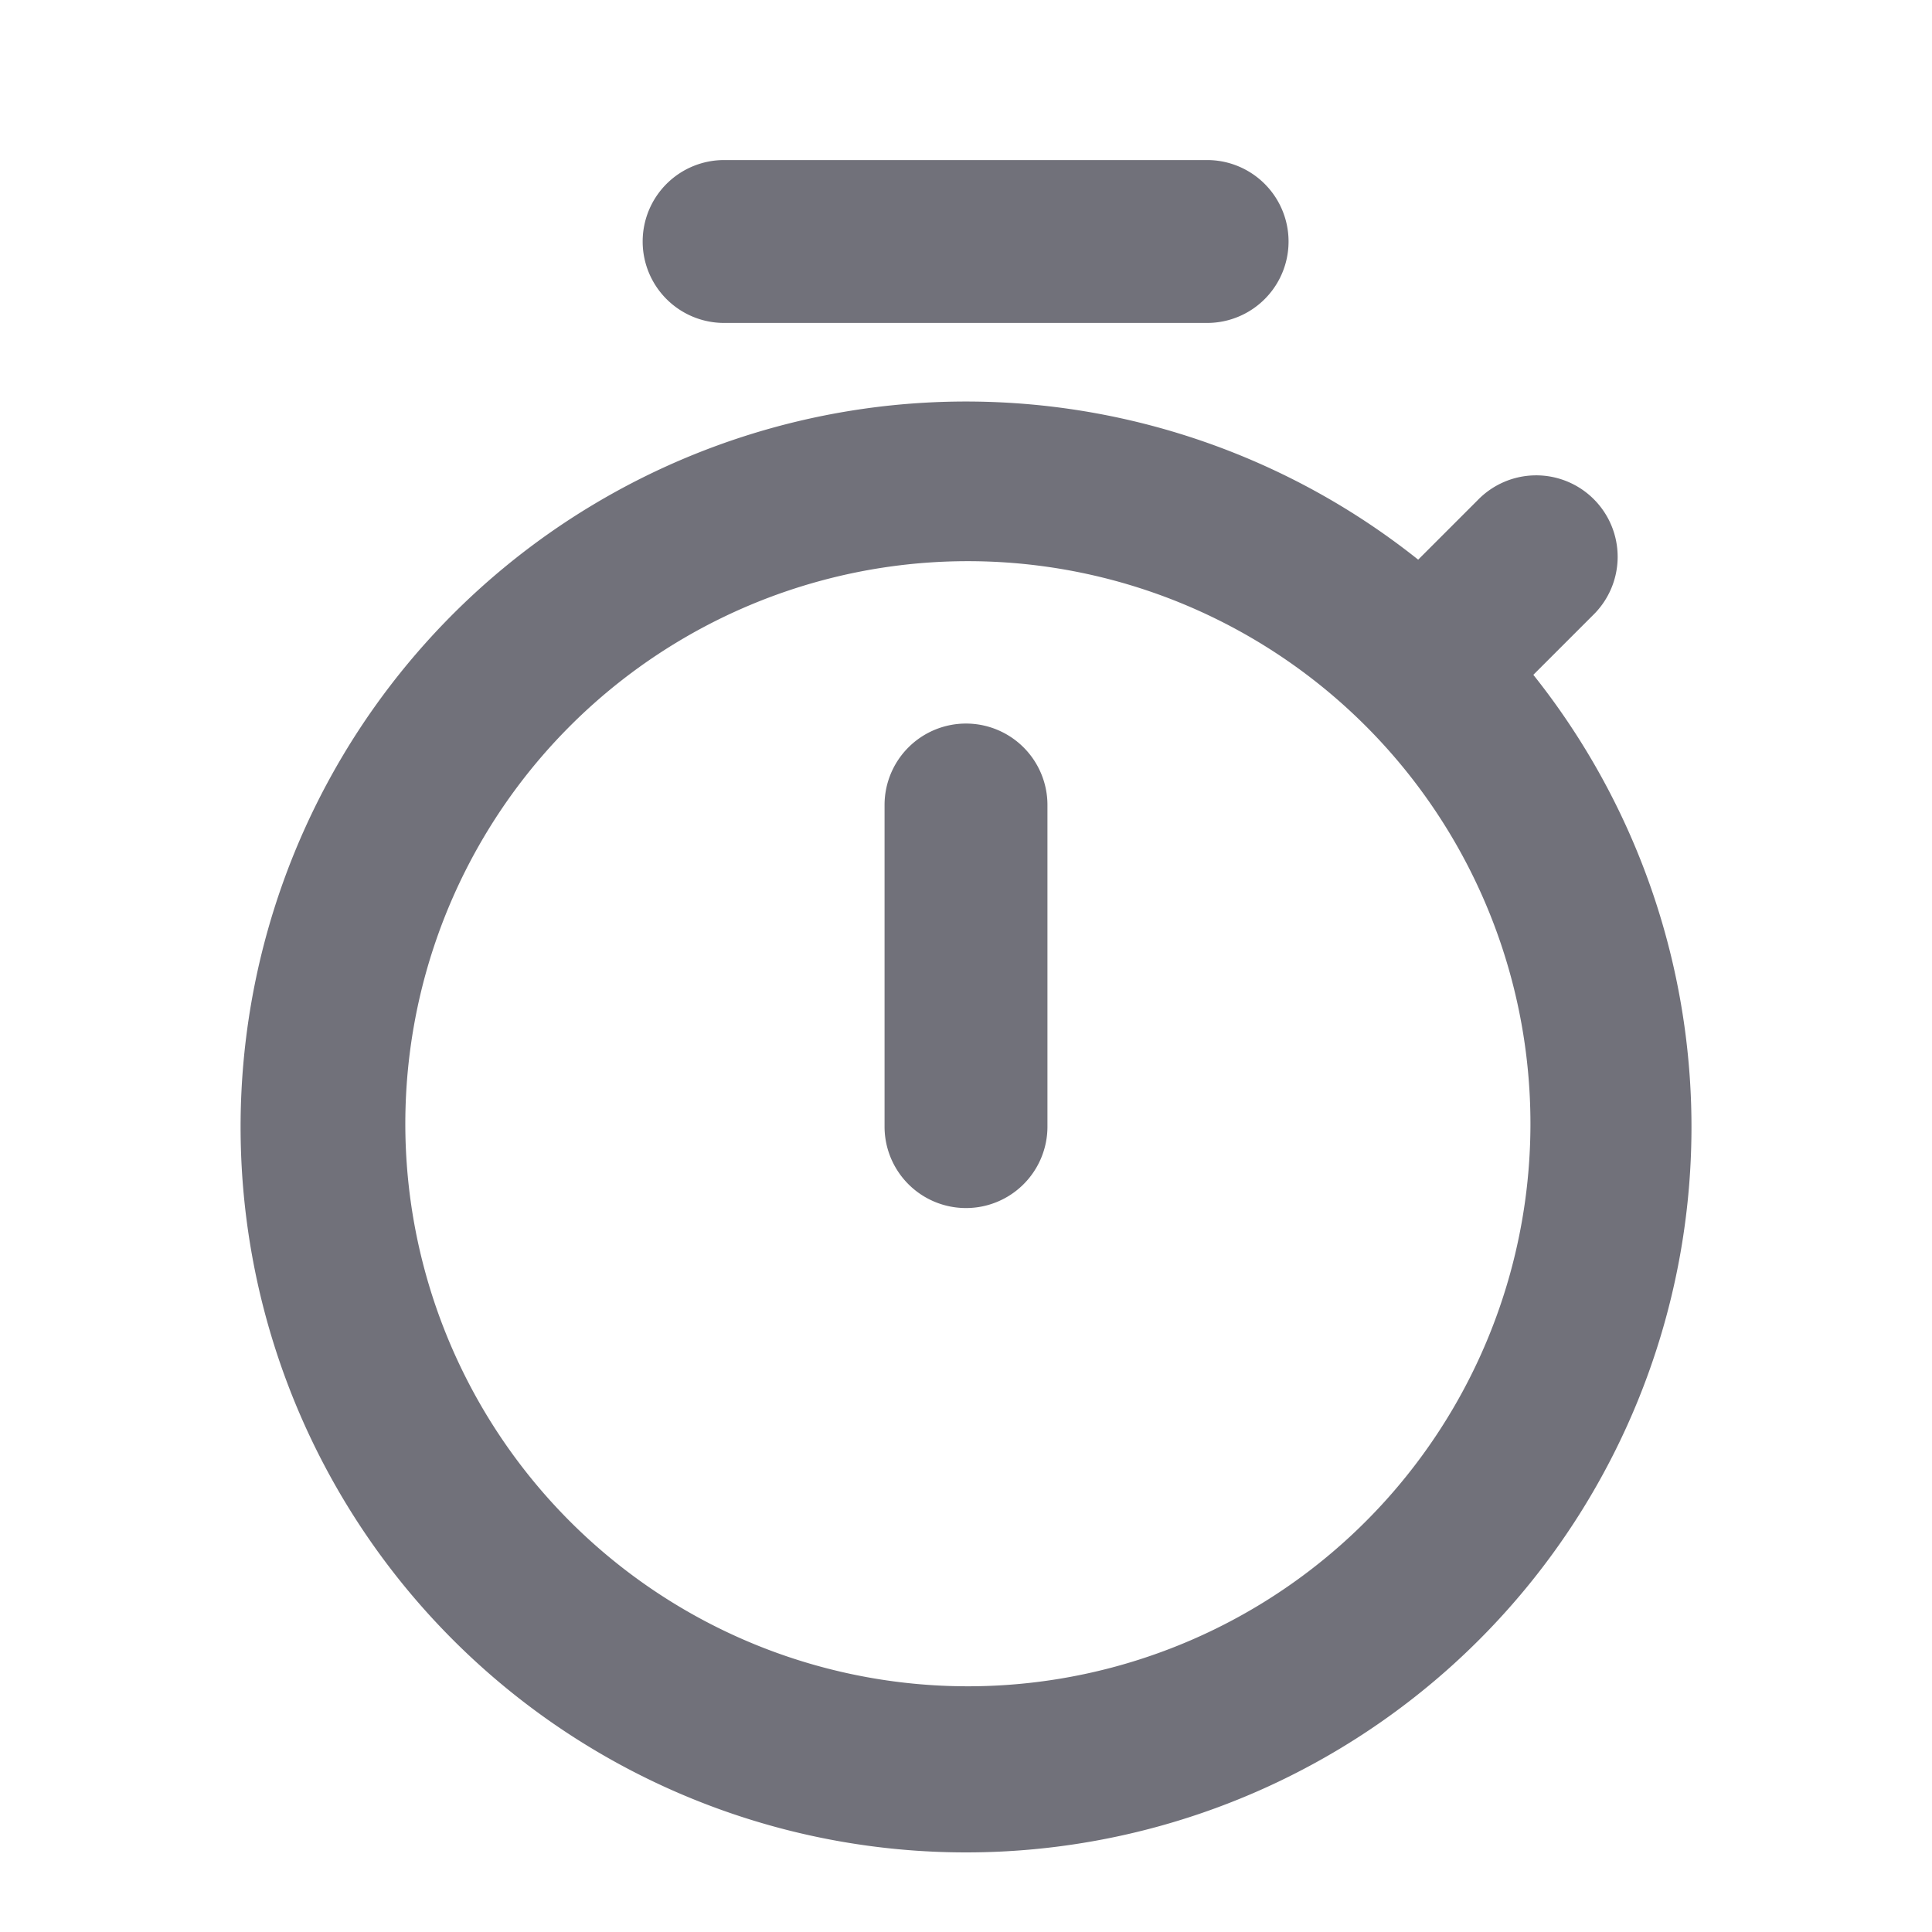 <svg t="1725802574224" class="icon" viewBox="0 0 1024 1024" version="1.1" xmlns="http://www.w3.org/2000/svg" p-id="10583" id="mx_n_1725802574225" width="200" height="200"><path d="M751.701 297.301l31.829-31.829a42.667 42.667 0 1 1 60.331 60.331l-31.829 31.829a384 384 0 1 1-60.331-60.331z m18.944 449.365a298.667 298.667 0 1 0-517.291-298.667 298.667 298.667 0 0 0 517.291 298.667zM512 384a42.667 42.667 0 0 1 42.667 42.667v170.667a42.667 42.667 0 0 1-85.333 0v-170.667a42.667 42.667 0 0 1 42.667-42.667zM384 85.333h256a42.667 42.667 0 0 1 0 85.333H384a42.667 42.667 0 1 1 0-85.333z" fill="#71717A" p-id="10584" stroke="#71717A" stroke-width="1"></path></svg>